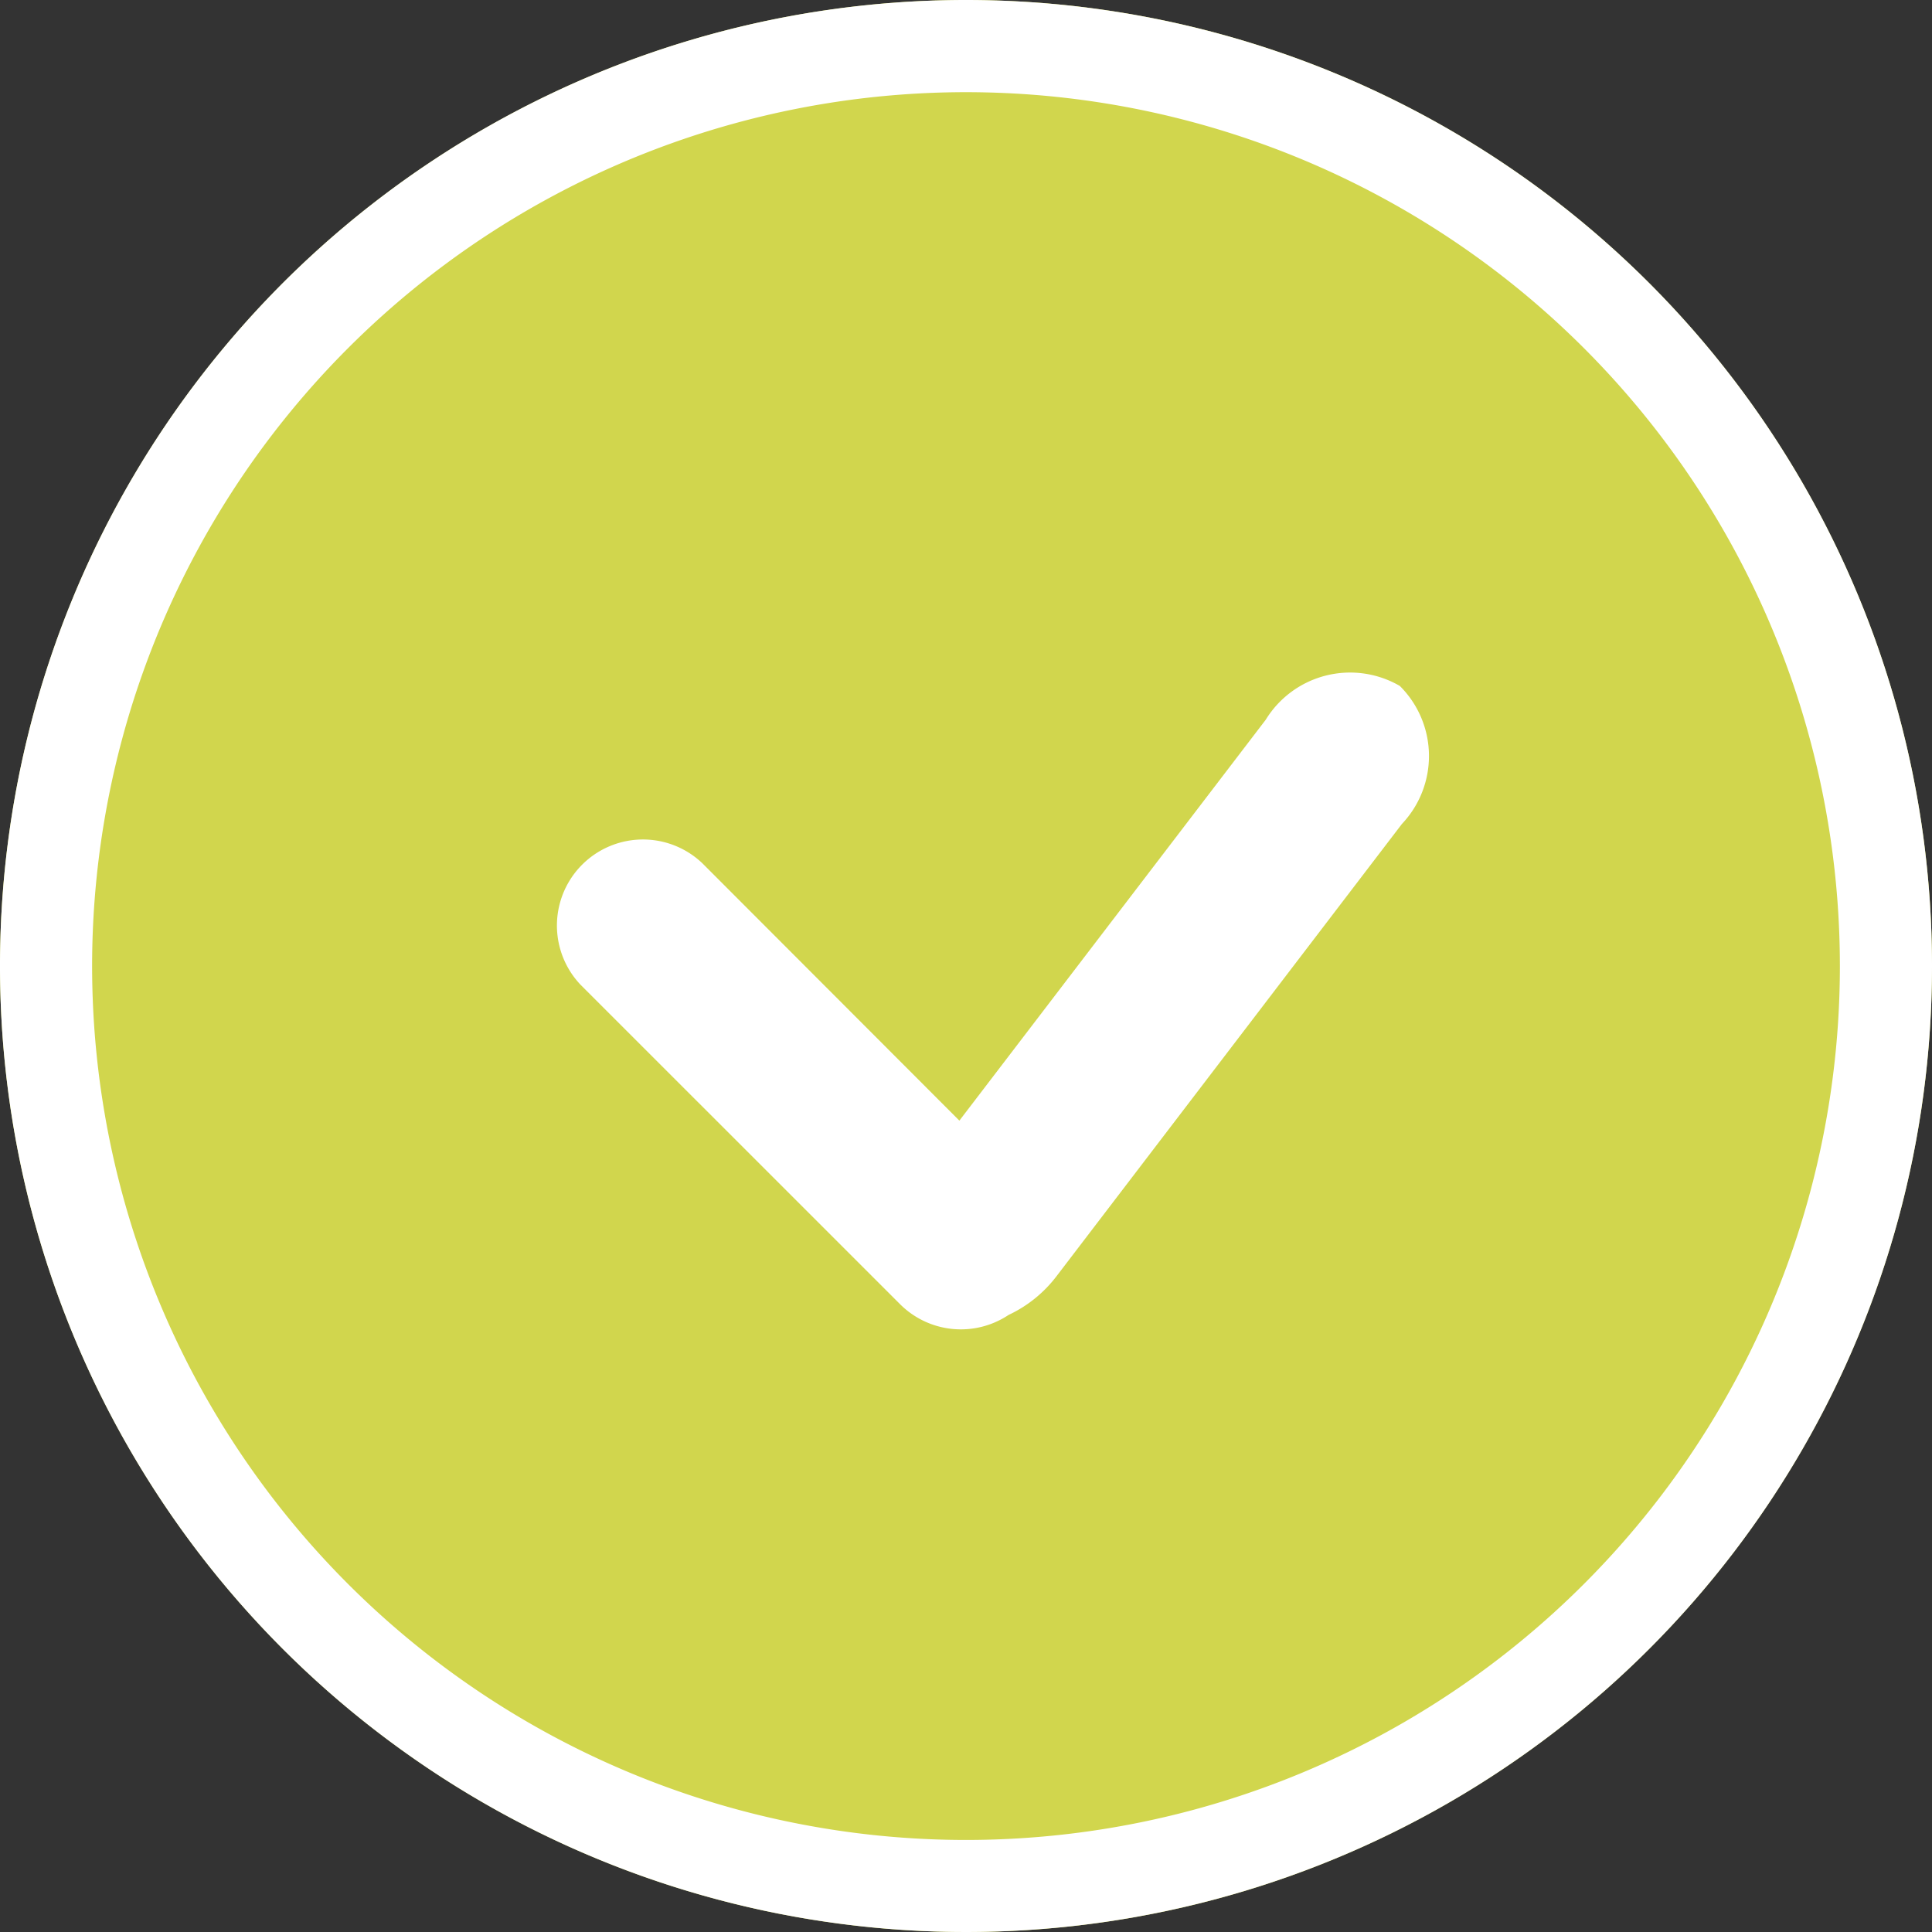 <svg xmlns="http://www.w3.org/2000/svg" width="28" height="28" viewBox="0 0 28 28">
  <rect x="0" y="0" width="28" height="28" fill="#333333" stroke="none"/>
  <g id="test-check-mark" transform="translate(-2354 -430)">
    <circle id="Ellipse_2" data-name="Ellipse 2" cx="14" cy="14" r="14" transform="translate(2354 430)" fill="#d1d64d"/>
    <path id="Path_16" data-name="Path 16" d="M14,0A14,14,0,1,0,28,14,14,14,0,0,0,14,0Zm0,26.666A12.665,12.665,0,1,1,26.665,14,12.665,12.665,0,0,1,14,26.666Z" transform="translate(2354 430)" fill="#fff"/>
    <path id="Path_17" data-name="Path 17" d="M69.738,69.7a1.435,1.435,0,0,0-1.943.49L63.355,76,59.63,72.27a1.247,1.247,0,0,0-1.764,1.762l4.628,4.627a1.247,1.247,0,0,0,1.574.157,1.869,1.869,0,0,0,.7-.568l5-6.547A1.432,1.432,0,0,0,69.738,69.7Z" transform="translate(2304.549 370.241)" fill="#fff"/>
  </g>
</svg>
